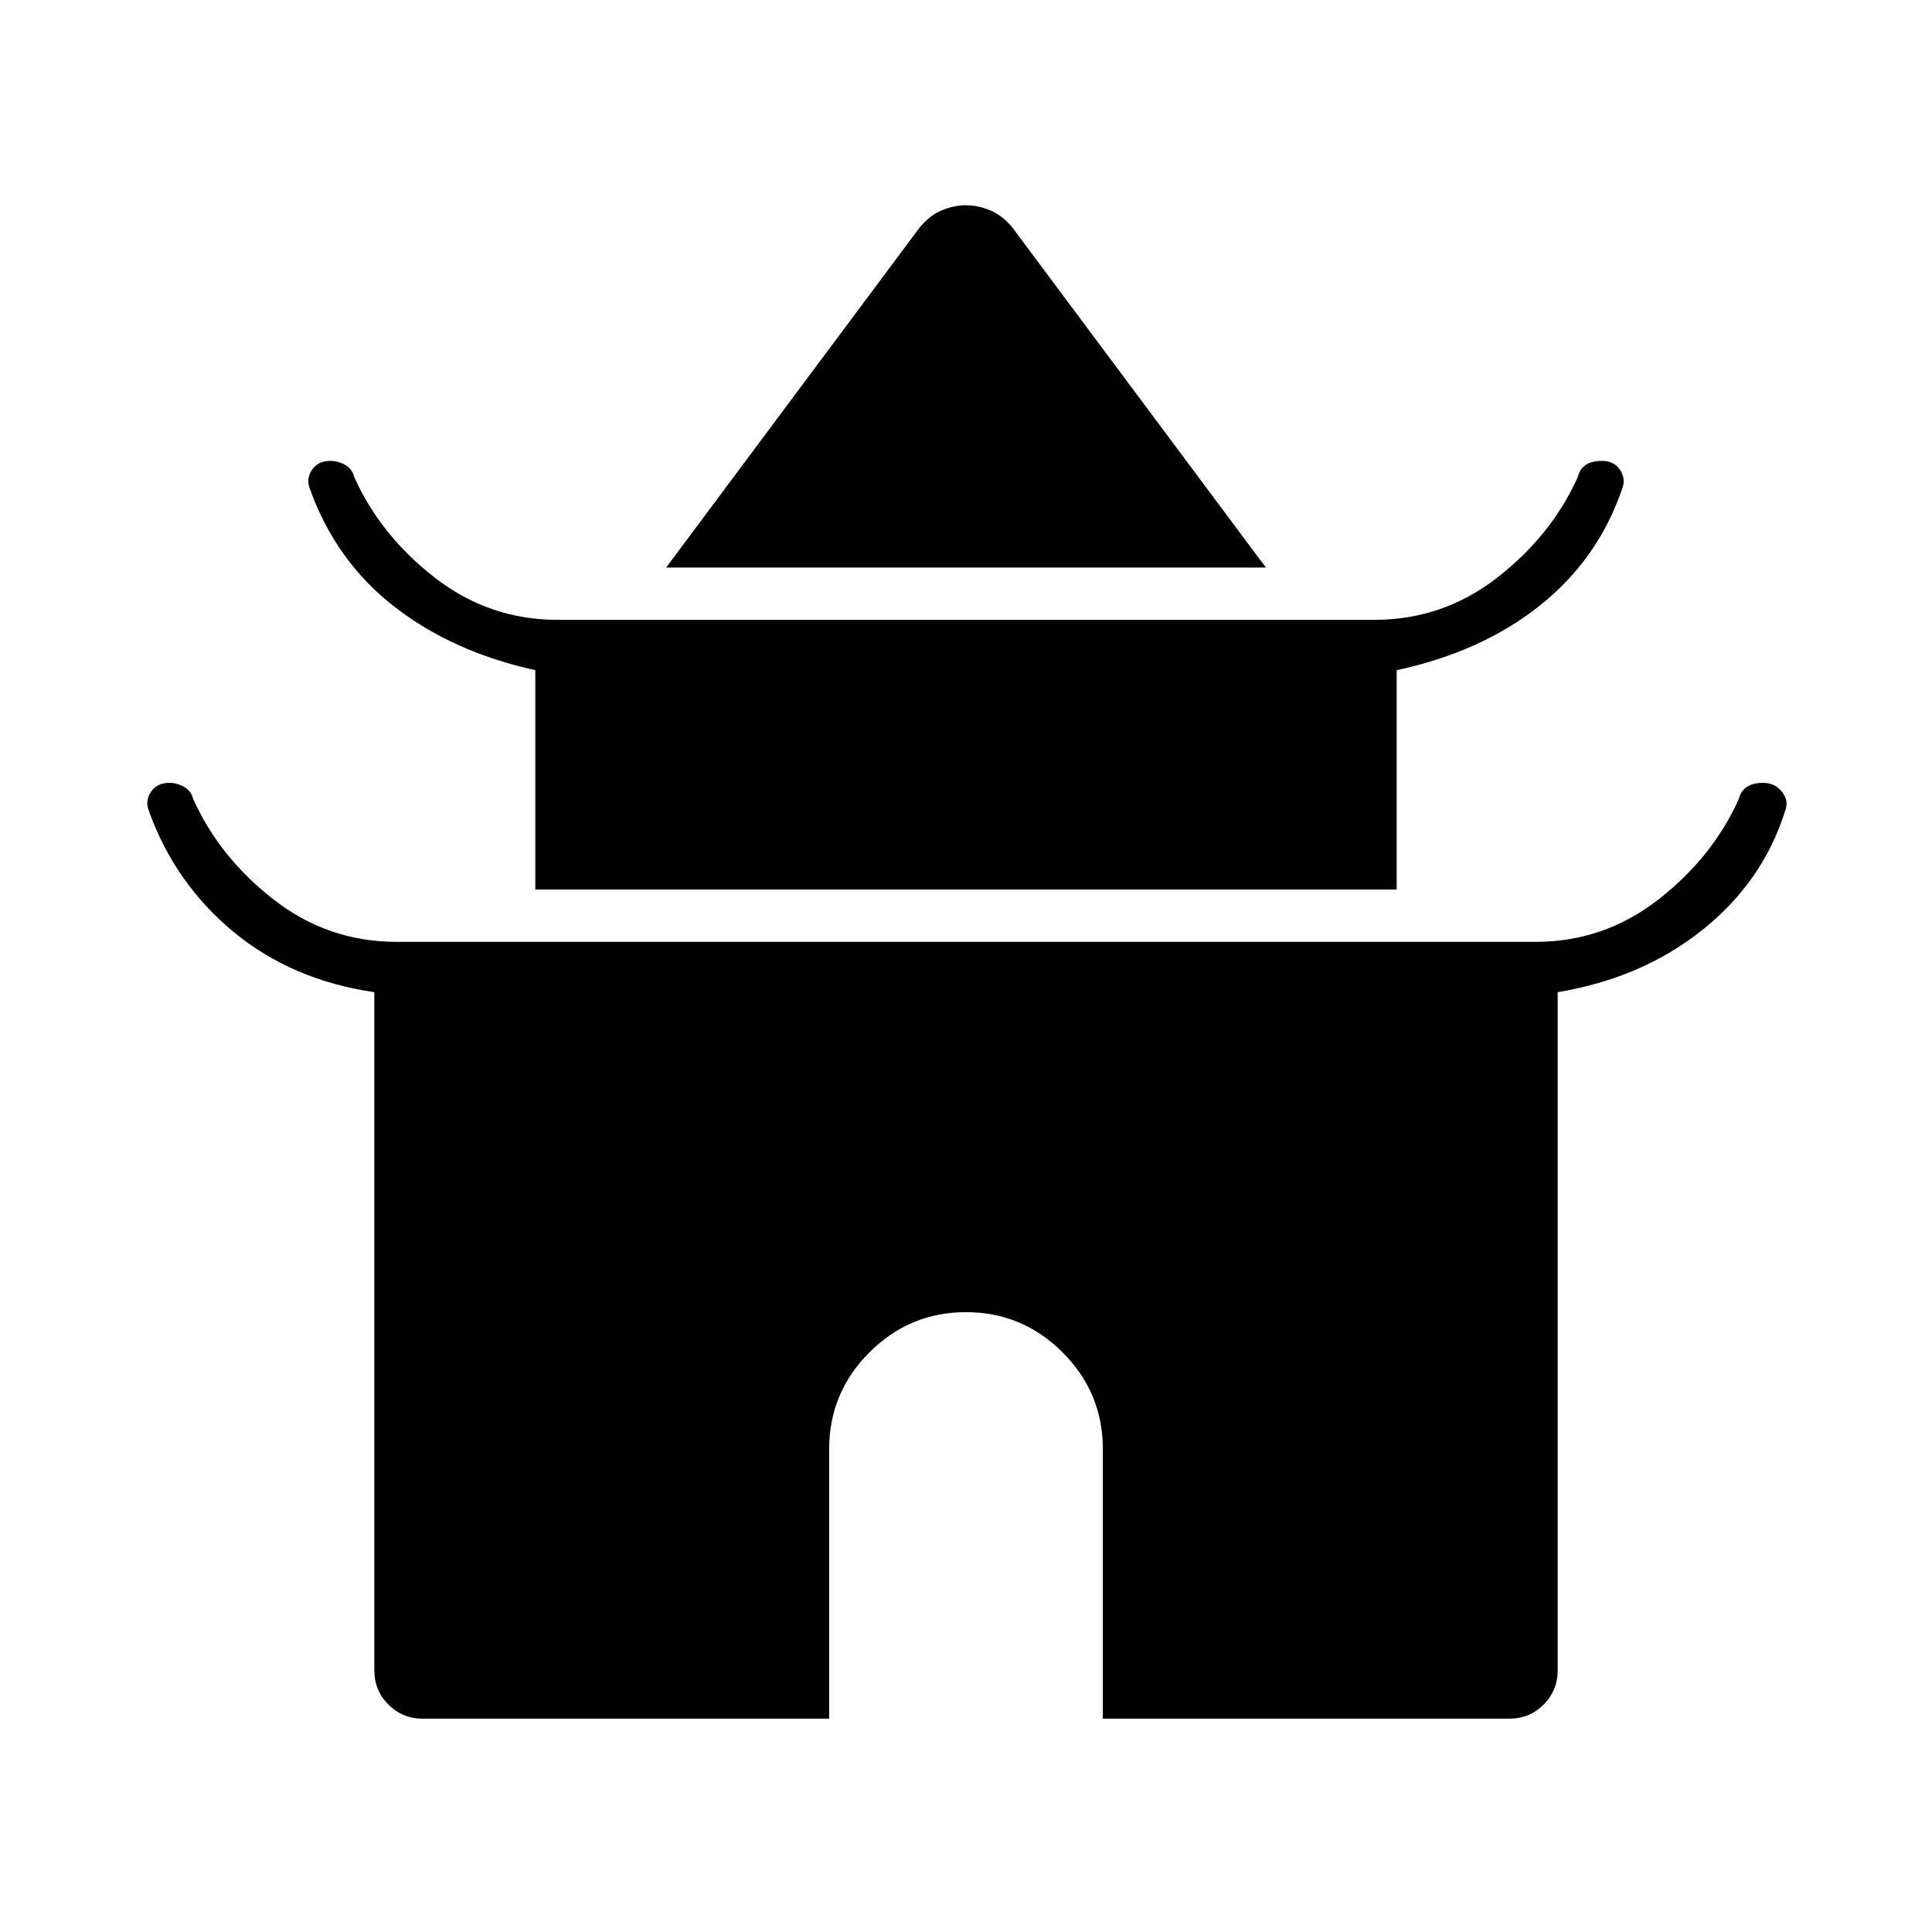 <svg xmlns="http://www.w3.org/2000/svg" height="40" width="40"><path d="m13.792 11.75 5.25-7.042q.208-.25.458-.354.25-.104.5-.104t.5.104q.25.104.458.354l5.25 7.042Zm-2.709 6.667v-4.542q-1.708-.375-2.916-1.313-1.209-.937-1.75-2.437-.084-.208.041-.396.125-.187.375-.187.167 0 .313.083t.187.25Q7.875 11.083 9 11.958q1.125.875 2.542.875h16.916q1.417 0 2.542-.875 1.125-.875 1.667-2.083.041-.167.166-.25.125-.083.334-.083.25 0 .375.187.125.188.041.396-.5 1.458-1.708 2.417-1.208.958-2.958 1.333v4.542ZM8.75 35.583q-.417 0-.708-.291-.292-.292-.292-.709V20.542q-1.708-.25-2.917-1.25-1.208-1-1.75-2.5-.083-.209.042-.396.125-.188.375-.188.167 0 .312.084.146.083.188.25.542 1.208 1.667 2.083 1.125.875 2.541.875h23.584q1.416 0 2.541-.875T36 16.542q.042-.167.167-.25.125-.084.333-.084.25 0 .396.188.146.187.062.396-.458 1.458-1.708 2.458-1.25 1-3 1.292v14.041q0 .417-.292.709-.291.291-.708.291h-8.417V30q0-1.167-.833-2t-2-.833q-1.167 0-2 .833t-.833 2v5.583Z"/></svg>